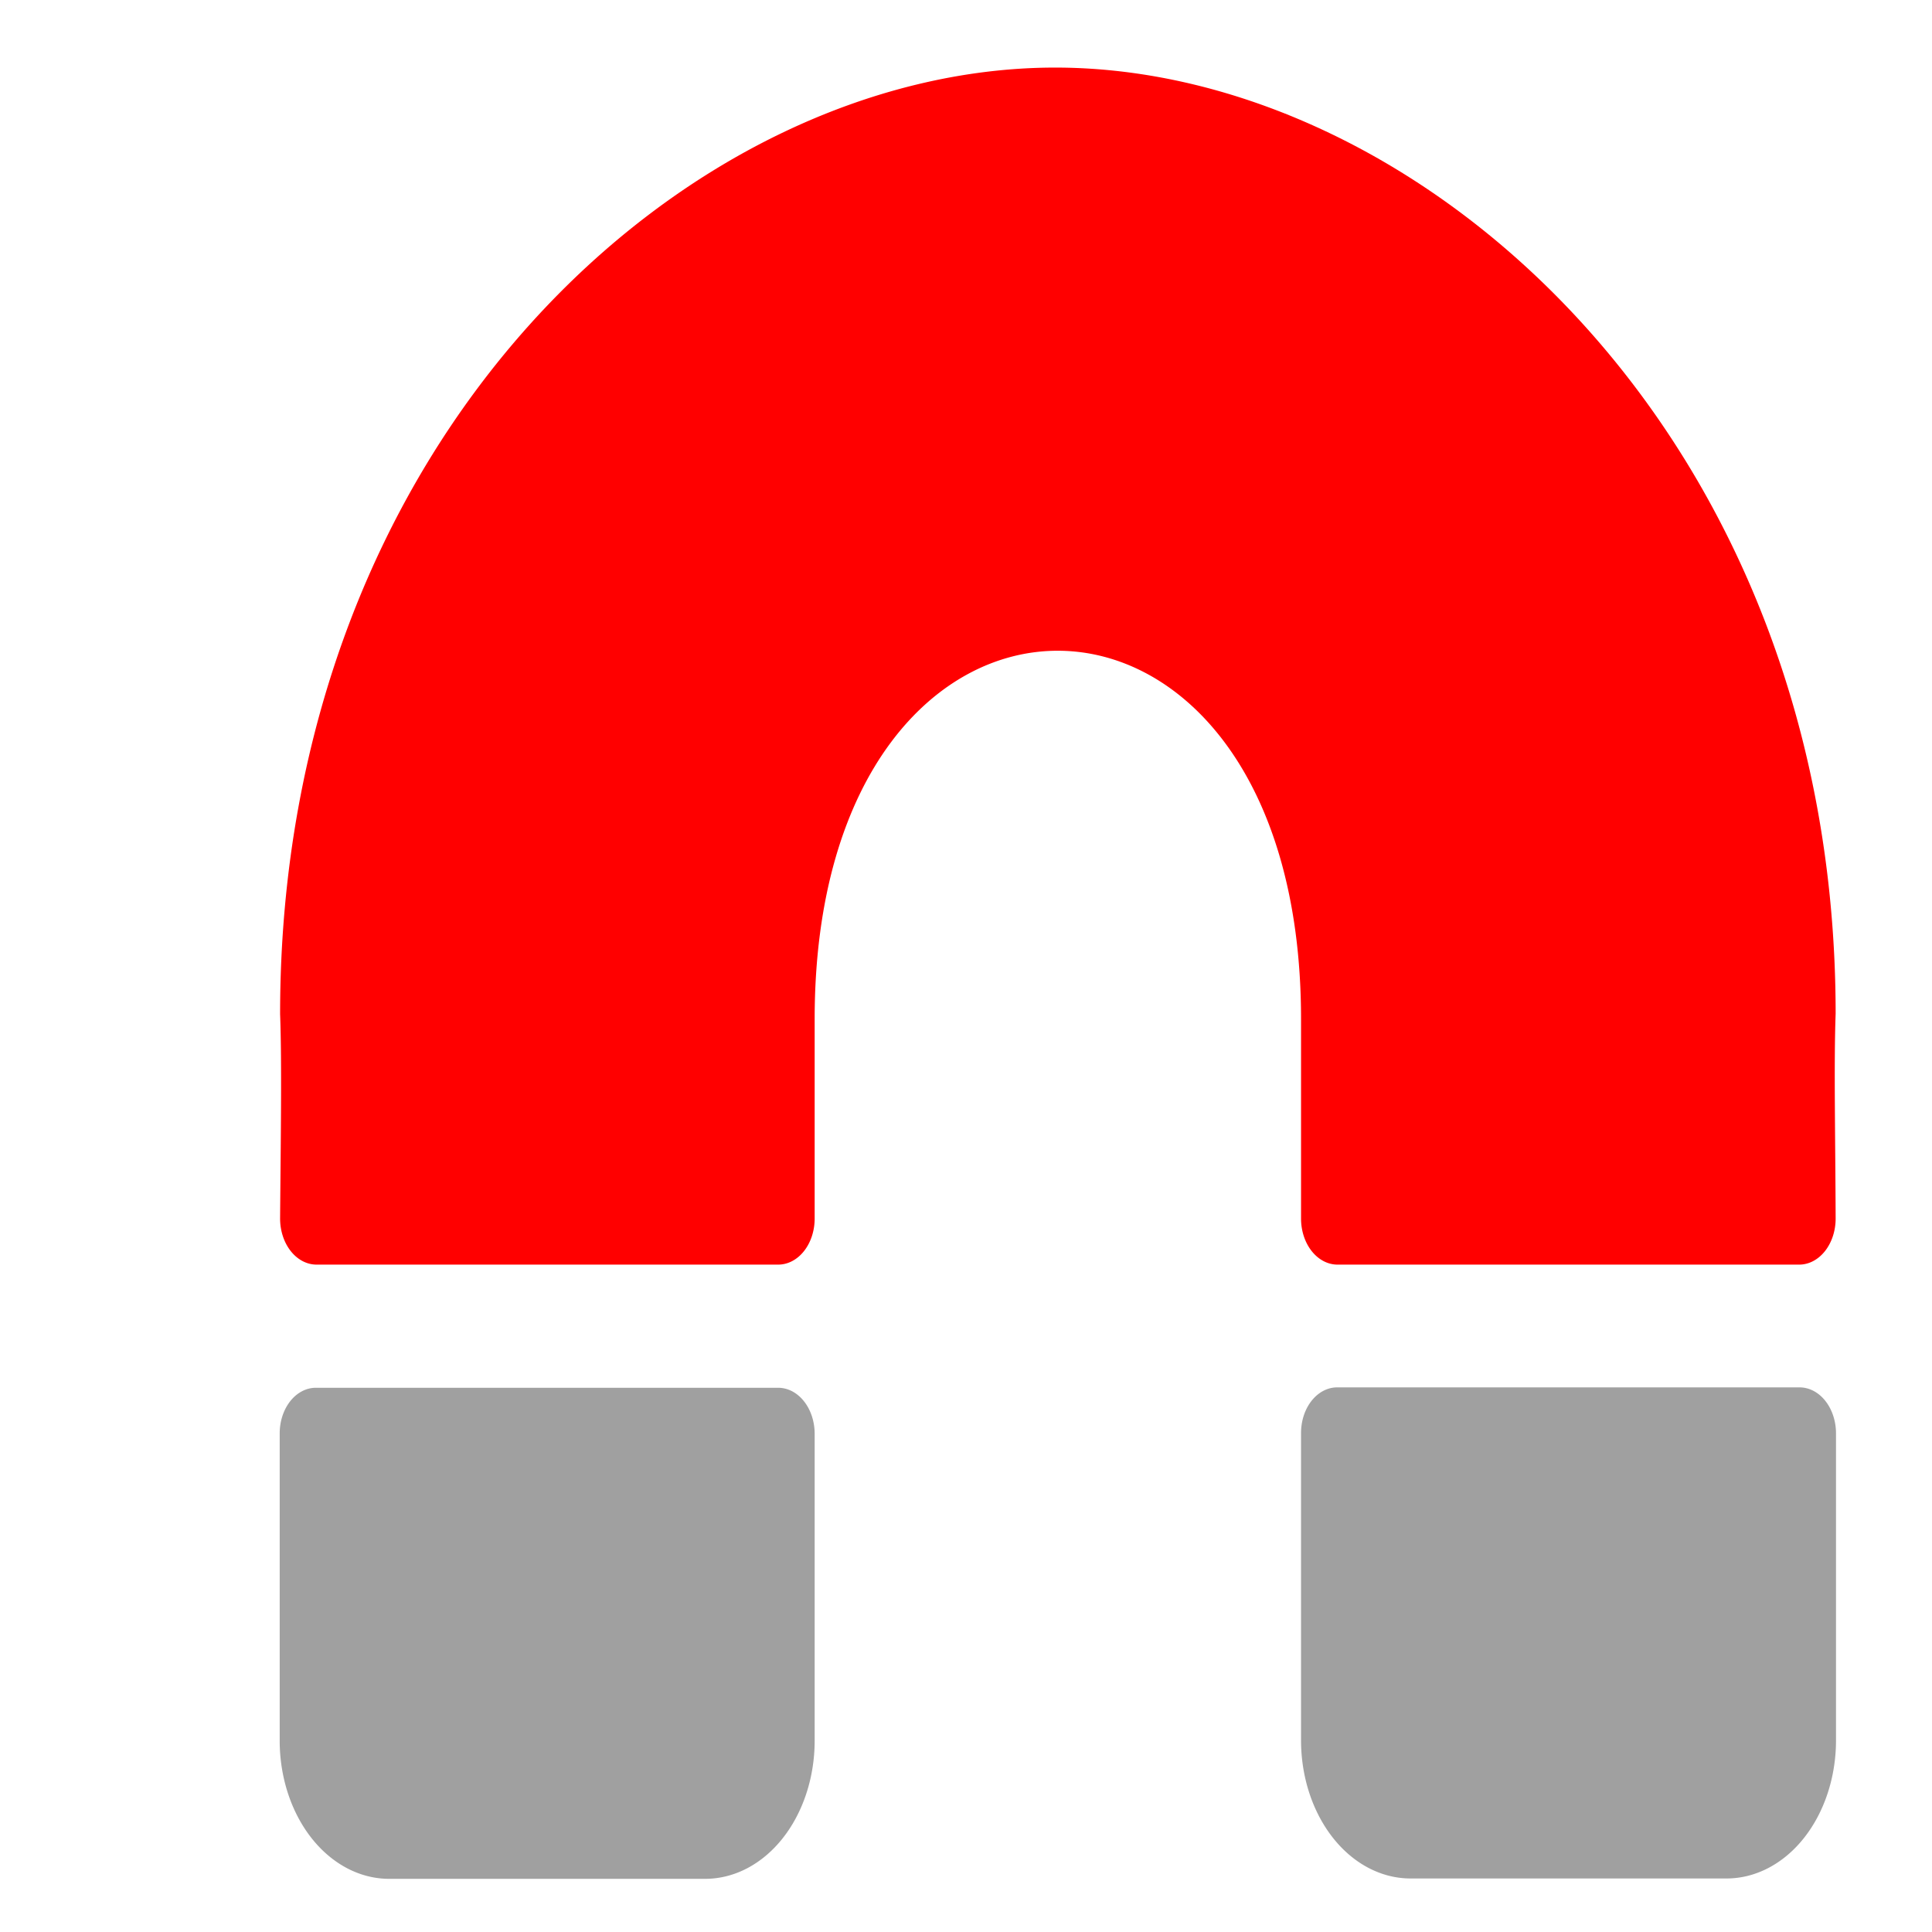 <svg xmlns="http://www.w3.org/2000/svg" width="48" height="48"><g style="display:inline"><path d="M19.334 31.419a.906 1.144 0 0 0 .906-1.144v-4.957c0-12.21 12.084-12.191 12.084 0v4.957a.906 1.144 0 0 0 .906 1.144H44.7a.906 1.144 0 0 0 .906-1.154c-.007-2.04-.045-3.841 0-5.08 0-14.355-10.283-23.506-19.39-23.506-9.105 0-19.257 9.15-19.257 23.515.046 1.22.015 3.146 0 5.071a.906 1.144 0 0 0 .907 1.154z" style="stroke-width:.085;fill:red;fill-opacity:1"/><path d="M6.949 35.613v7.635a2.719 3.432 0 0 0 2.719 3.431h7.854a2.719 3.432 0 0 0 2.718-3.431v-7.626a.906 1.144 0 0 0-.906-1.143H7.855a.898 1.133 0 0 0-.906 1.134m26.276-1.144h11.484a.906 1.144 0 0 1 .906 1.144v7.625a2.719 3.432 0 0 1-2.719 3.432h-7.854a2.719 3.432 0 0 1-2.718-3.432v-7.625a.898 1.133 0 0 1 .9-1.144" style="stroke-width:.085;fill:#515151;fill-opacity:.544"/></g></svg>